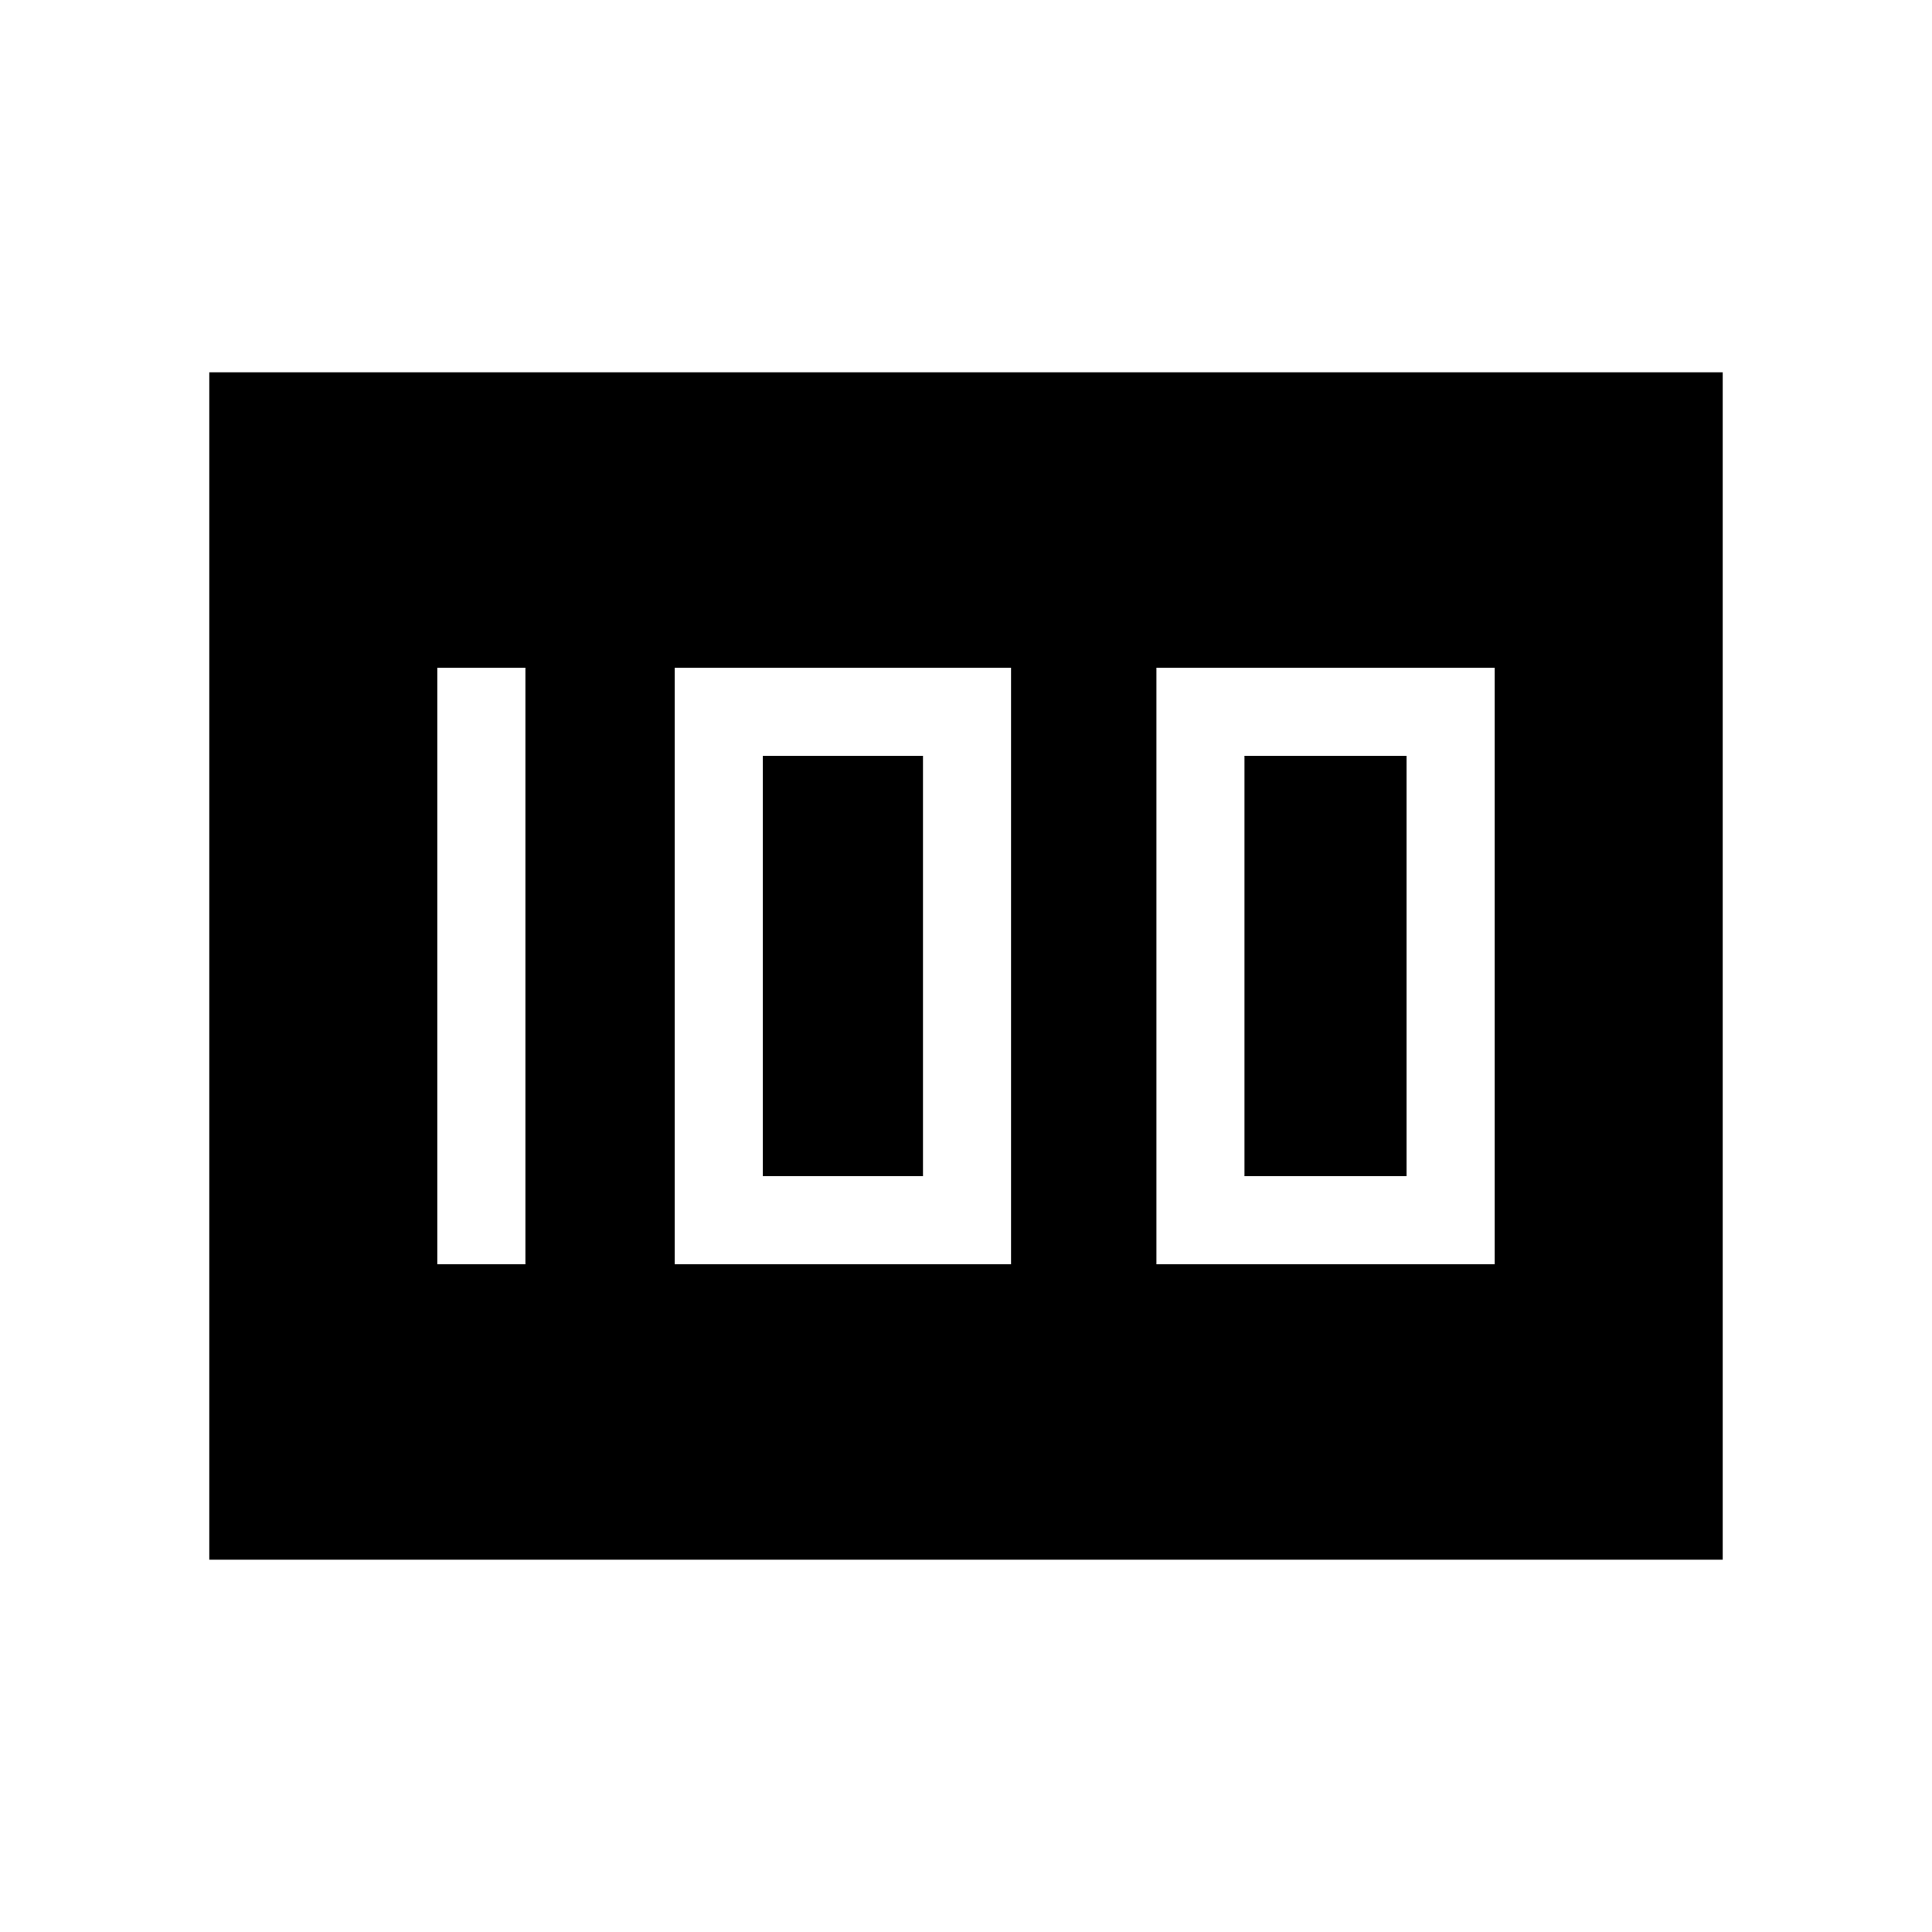 <svg xmlns="http://www.w3.org/2000/svg" height="48" viewBox="0 -960 960 960" width="48"><path d="M574.62-331.77h168.07v-296.46H574.62v296.46Zm43.76-43.77v-208.92h80.54v208.92h-80.54Zm-283.15 43.77h167.15v-296.46H335.23v296.46ZM379-375.54v-208.92h79.62v208.92H379Zm-161.69 43.77h43.77v-296.46h-43.77v296.46ZM104-185v-590h752v590H104Z"/></svg>